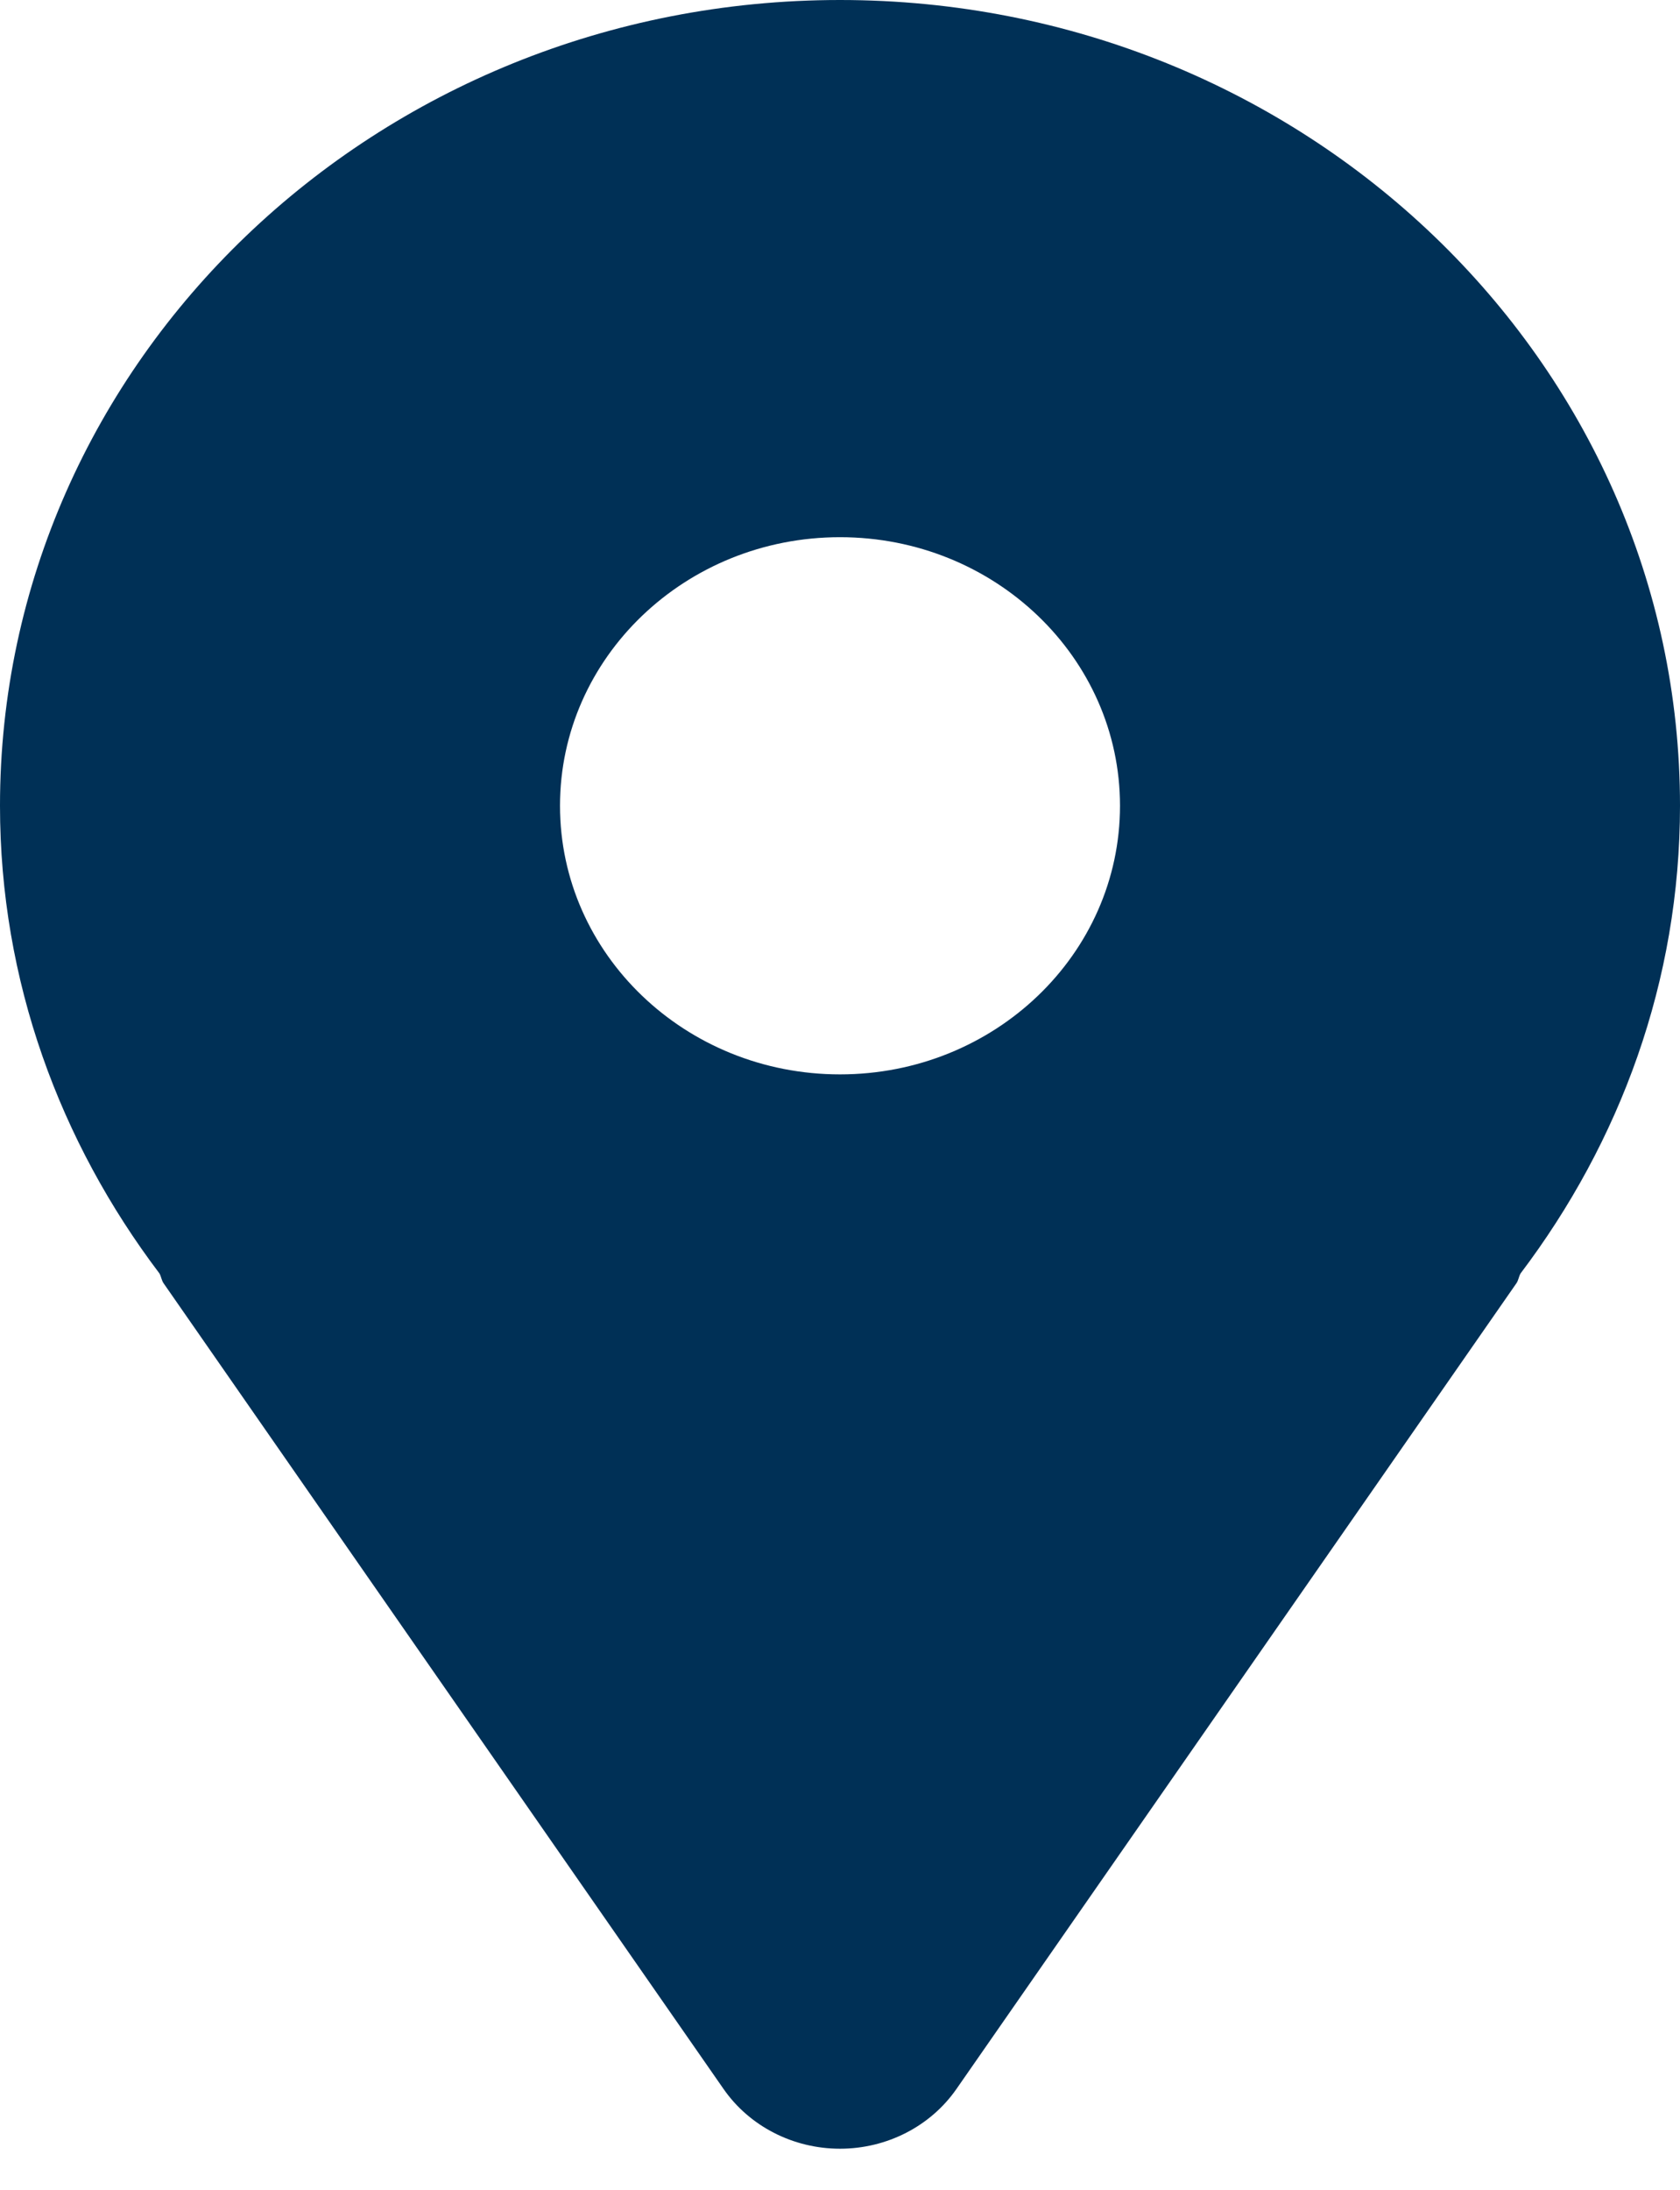 <svg width="33" height="43" viewBox="0 0 33 43" fill="none" xmlns="http://www.w3.org/2000/svg">
<path d="M16.5 0C7.388 0 -2.90871e-05 7.085 -2.90871e-05 15.823C-2.90871e-05 19.264 1.176 22.422 3.132 25.007C3.167 25.069 3.172 25.138 3.212 25.198L14.212 41.021C14.722 41.755 15.582 42.195 16.5 42.195C17.419 42.195 18.278 41.755 18.788 41.021L29.788 25.198C29.828 25.138 29.833 25.069 29.868 25.007C31.824 22.422 33 19.264 33 15.823C33 7.085 25.612 0 16.5 0ZM16.5 21.098C13.463 21.098 11 18.736 11 15.823C11 12.911 13.463 10.549 16.5 10.549C19.537 10.549 22 12.911 22 15.823C22 18.736 19.537 21.098 16.5 21.098Z" fill="#003056"/>
</svg>
